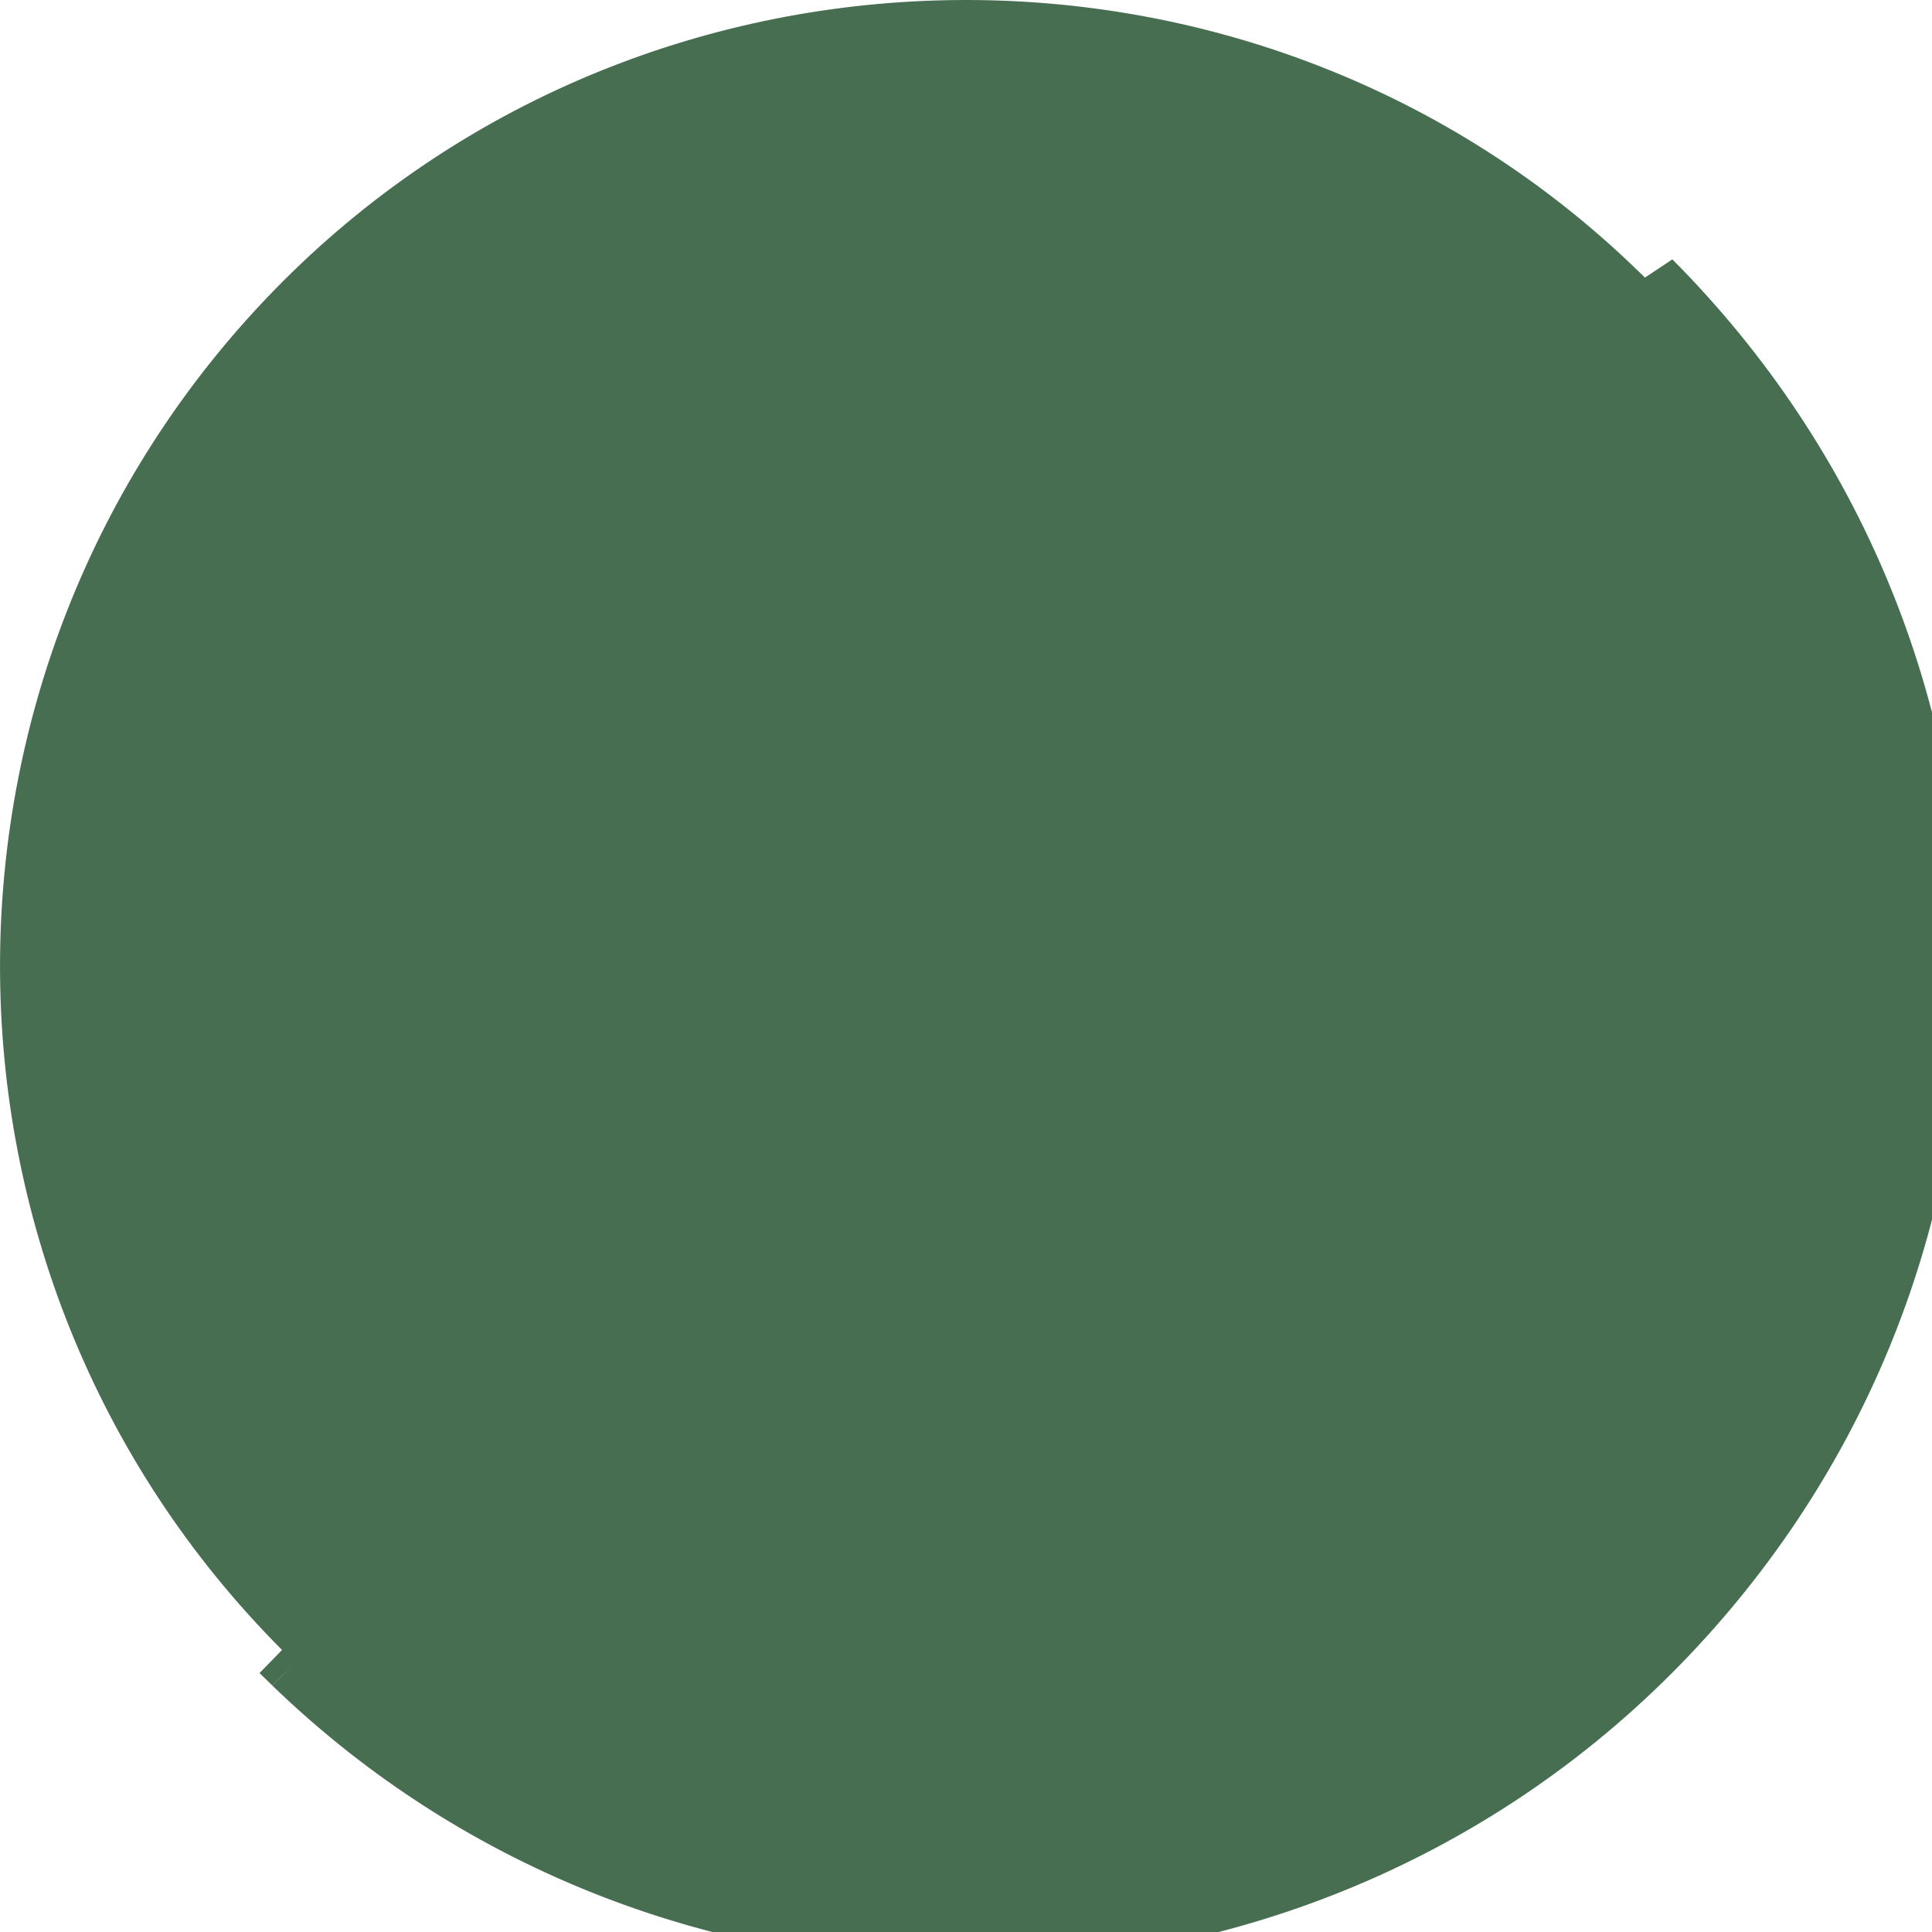 <svg width="30" height="30" viewBox="0 0 30 30" fill="none" xmlns="http://www.w3.org/2000/svg">
<path d="M25.598 25.636C28.435 22.798 29.998 19.026 30 15.012M25.598 25.636L25.244 25.283C27.987 22.538 29.498 18.893 29.5 15.012V15.011C29.504 11.129 27.997 7.485 25.262 4.735L25.067 4.545C25.067 4.545 25.067 4.545 25.067 4.545C19.421 -0.915 10.307 -0.838 4.75 4.719C-0.909 10.38 -0.917 19.596 4.731 25.265L4.924 25.454C4.925 25.455 4.925 25.455 4.925 25.455C10.571 30.915 19.689 30.837 25.244 25.283L30 15.012M25.598 25.636C19.849 31.384 10.418 31.464 4.577 25.814M25.598 25.636L4.577 25.814M30 15.012C30.004 10.996 28.444 7.223 25.614 4.38L30 15.012ZM4.577 25.814L4.379 25.621L4.577 25.814ZM29.422 15.011C29.427 11.152 27.93 7.52 25.204 4.79L25.201 4.787L25.017 4.605L25.017 4.605L25.014 4.602C19.394 -0.834 10.331 -0.755 4.802 4.776C-0.828 10.405 -0.835 19.572 4.788 25.208L4.788 25.209L4.972 25.392L4.972 25.392L4.977 25.397C10.596 30.832 19.663 30.755 25.194 25.224L25.194 25.224C27.917 22.499 29.421 18.87 29.422 15.011ZM29.422 15.011L28.922 15.011L29.422 15.011C29.422 15.011 29.422 15.011 29.422 15.011ZM7.392 15.381C7.488 15.475 7.62 15.535 7.765 15.534L22.228 15.544C22.524 15.546 22.765 15.305 22.767 15.007M7.392 15.381L7.74 15.022C7.745 15.027 7.75 15.03 7.754 15.032C7.758 15.034 7.761 15.034 7.763 15.034L7.766 15.034L22.228 15.044L22.23 15.044C22.247 15.044 22.266 15.03 22.267 15.006M7.392 15.381C7.291 15.284 7.227 15.147 7.226 14.994M7.392 15.381L7.74 15.022C7.735 15.017 7.732 15.012 7.729 15.008C7.728 15.004 7.727 15 7.726 14.994M22.267 15.006C22.267 15.007 22.267 15.008 22.267 15.008L22.767 15.007M22.267 15.006C22.267 15.005 22.267 15.004 22.267 15.004L22.767 15.007M22.267 15.006C22.267 14.997 22.263 14.988 22.256 14.981C22.247 14.973 22.237 14.969 22.227 14.969H22.227L22.227 14.469M22.767 15.007C22.767 14.709 22.523 14.469 22.227 14.469M22.227 14.469L22.227 14.969L15.535 14.964L15.534 14.964L14.457 14.961L14.457 14.461M22.227 14.469L15.536 14.464L14.457 14.461M14.457 14.461L7.766 14.455M14.457 14.461L14.456 14.961L7.767 14.955L7.766 14.455M7.766 14.455C7.468 14.456 7.228 14.695 7.226 14.994M7.766 14.455L7.766 14.955L7.767 14.955C7.745 14.956 7.728 14.971 7.726 14.994M7.226 14.994L7.726 14.992C7.726 14.992 7.726 14.993 7.726 14.994M7.226 14.994L7.726 14.996C7.726 14.996 7.726 14.995 7.726 14.994" fill="#486E52" stroke="#486E52"/>
</svg>
